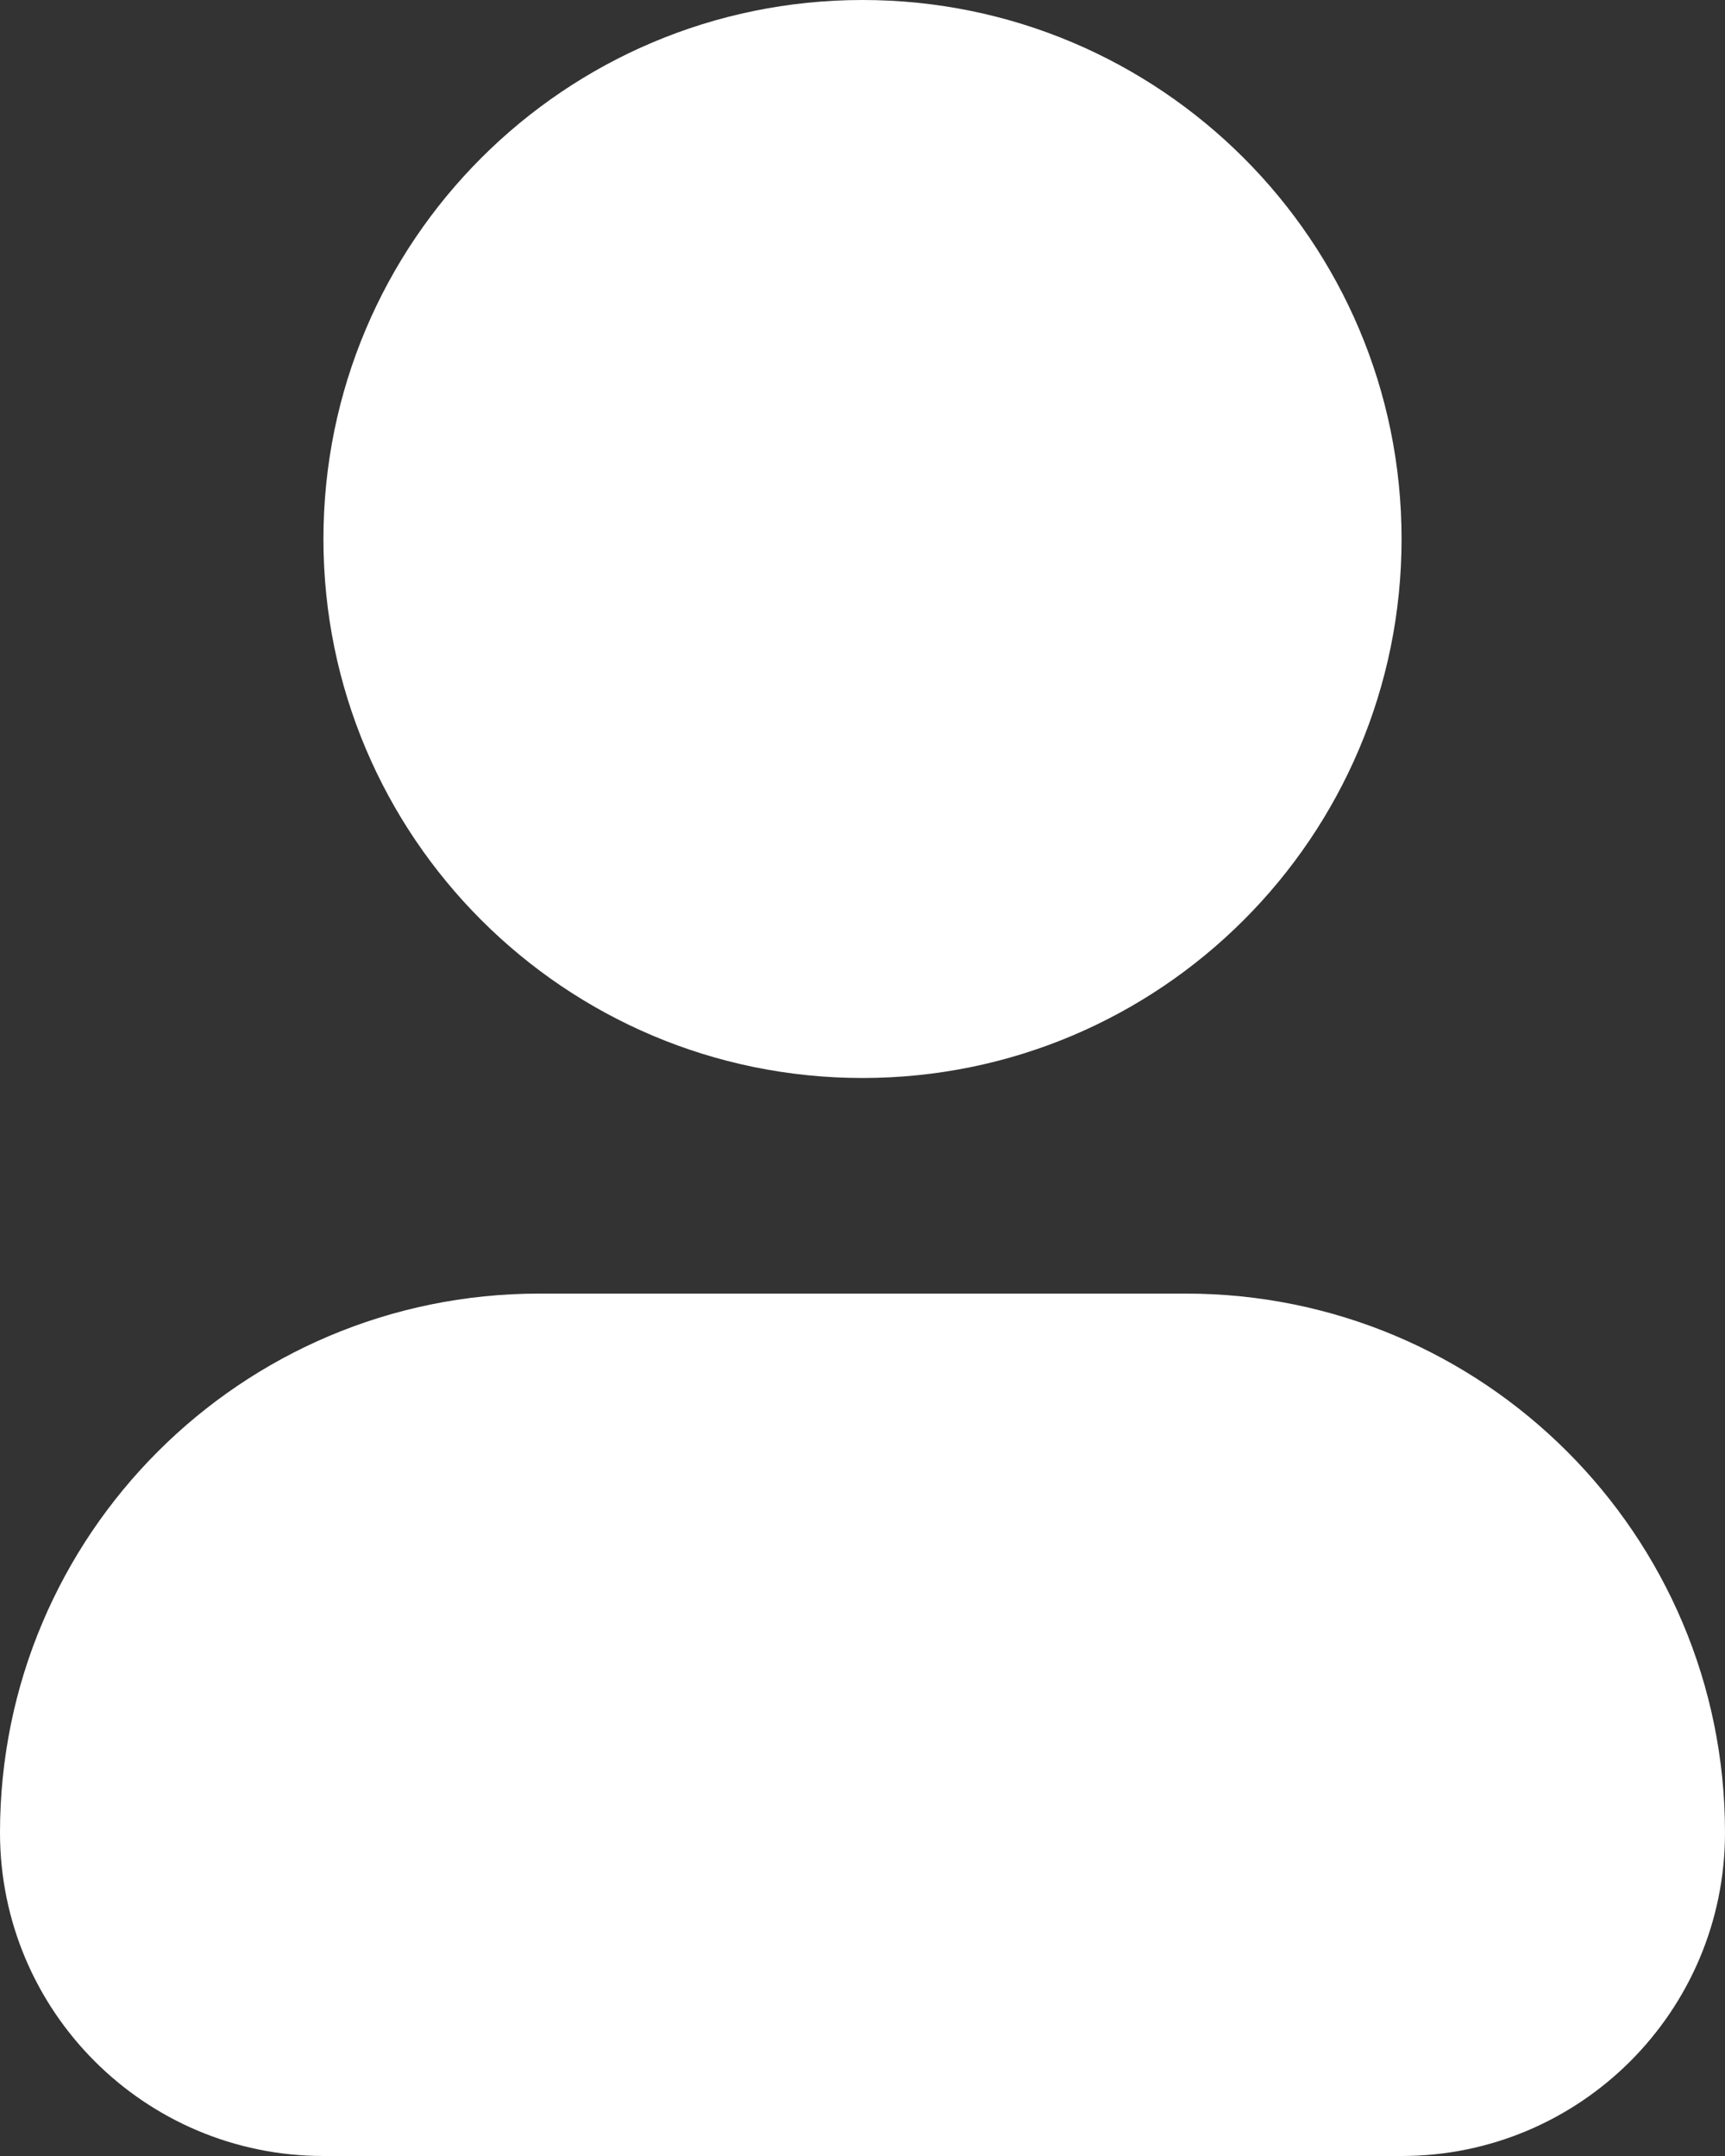 <svg xmlns="http://www.w3.org/2000/svg" width="16" height="20" viewBox="0 0 16 20">
    <rect x="0" y="0" width="16" height="20" fill="#333333" stroke="none"/>
    <g fill="none" fill-rule="evenodd">
        <g fill="#FFF" fill-rule="nonzero">
            <g>
                <g>
                    <path d="M11 17c2.761 0 5 2.239 5 5 0 1.657-1.343 3-3 3H3c-1.657 0-3-1.343-3-3 0-2.761 2.239-5 5-5zM8 5c2.761 0 5 2.239 5 5s-2.239 5-5 5-5-2.239-5-5 2.239-5 5-5z" transform="translate(-592 -330) translate(180 185) translate(412 140)"/>
                </g>
            </g>
        </g>
    </g>
</svg>
